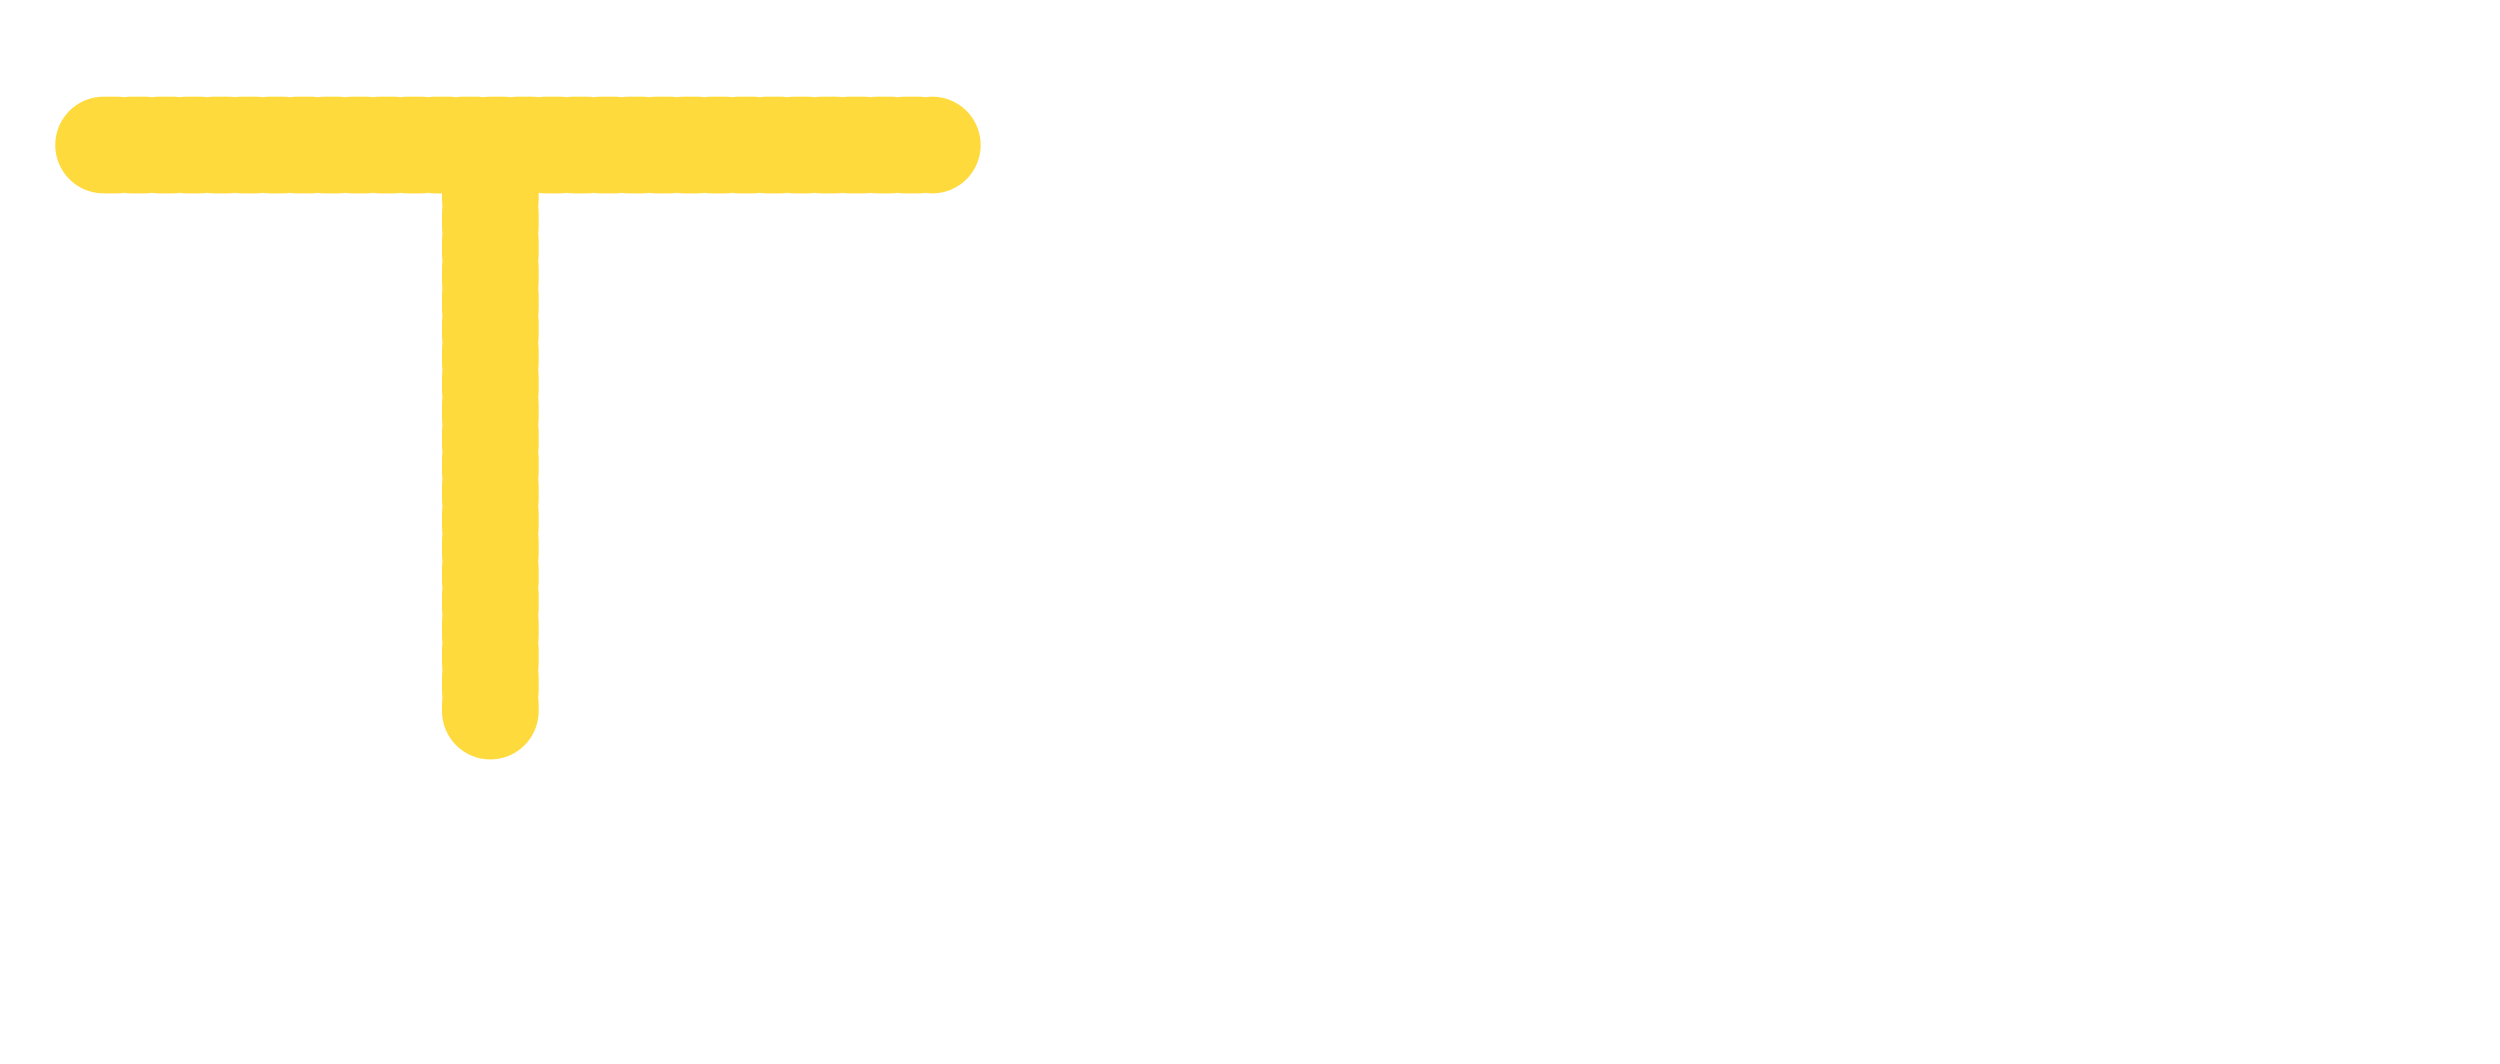 <svg width="181" height="77" viewBox="0 0 181 77" fill="none" xmlns="http://www.w3.org/2000/svg">
<path d="M54.656 50.952C54.336 51.048 53.824 51.144 53.12 51.24C52.448 51.336 51.744 51.384 51.008 51.384C50.304 51.384 49.664 51.336 49.088 51.24C48.544 51.144 48.08 50.952 47.696 50.664C47.312 50.376 47.008 49.992 46.784 49.512C46.592 49 46.496 48.344 46.496 47.544V33.144C46.496 32.408 46.624 31.784 46.88 31.272C47.168 30.728 47.568 30.248 48.08 29.832C48.592 29.416 49.216 29.048 49.952 28.728C50.72 28.376 51.536 28.072 52.4 27.816C53.264 27.56 54.16 27.368 55.088 27.24C56.016 27.08 56.944 27 57.872 27C59.408 27 60.624 27.304 61.52 27.912C62.416 28.488 62.864 29.448 62.864 30.792C62.864 31.24 62.8 31.688 62.672 32.136C62.544 32.552 62.384 32.936 62.192 33.288C61.52 33.288 60.832 33.32 60.128 33.384C59.424 33.448 58.736 33.544 58.064 33.672C57.392 33.8 56.752 33.944 56.144 34.104C55.568 34.232 55.072 34.392 54.656 34.584V50.952ZM75.511 45.816C76.055 45.816 76.647 45.768 77.287 45.672C77.959 45.544 78.455 45.384 78.775 45.192V41.352L75.319 41.64C74.423 41.704 73.687 41.896 73.111 42.216C72.535 42.536 72.247 43.016 72.247 43.656C72.247 44.296 72.487 44.824 72.967 45.24C73.479 45.624 74.327 45.816 75.511 45.816ZM75.127 26.952C76.855 26.952 78.423 27.128 79.831 27.48C81.271 27.832 82.487 28.376 83.479 29.112C84.503 29.816 85.287 30.728 85.831 31.848C86.375 32.936 86.647 34.232 86.647 35.736V46.488C86.647 47.32 86.407 48.008 85.927 48.552C85.479 49.064 84.935 49.512 84.295 49.896C82.215 51.144 79.287 51.768 75.511 51.768C73.815 51.768 72.279 51.608 70.903 51.288C69.559 50.968 68.391 50.488 67.399 49.848C66.439 49.208 65.687 48.392 65.143 47.4C64.631 46.408 64.375 45.256 64.375 43.944C64.375 41.736 65.031 40.04 66.343 38.856C67.655 37.672 69.687 36.936 72.439 36.648L78.727 35.976V35.64C78.727 34.712 78.311 34.056 77.479 33.672C76.679 33.256 75.511 33.048 73.975 33.048C72.759 33.048 71.575 33.176 70.423 33.432C69.271 33.688 68.231 34.008 67.303 34.392C66.887 34.104 66.535 33.672 66.247 33.096C65.959 32.488 65.815 31.864 65.815 31.224C65.815 30.392 66.007 29.736 66.391 29.256C66.807 28.744 67.431 28.312 68.263 27.96C69.191 27.608 70.279 27.352 71.527 27.192C72.807 27.032 74.007 26.952 75.127 26.952ZM104.789 33.384C103.989 33.384 103.221 33.512 102.485 33.768C101.781 34.024 101.157 34.408 100.613 34.92C100.101 35.4 99.685 36.008 99.365 36.744C99.045 37.48 98.885 38.344 98.885 39.336C98.885 41.32 99.445 42.808 100.565 43.8C101.717 44.792 103.109 45.288 104.741 45.288C105.701 45.288 106.533 45.176 107.237 44.952C107.941 44.728 108.565 44.488 109.109 44.232C109.749 44.68 110.229 45.176 110.549 45.72C110.869 46.232 111.029 46.856 111.029 47.592C111.029 48.904 110.405 49.928 109.157 50.664C107.909 51.368 106.181 51.72 103.973 51.72C101.957 51.72 100.133 51.432 98.501 50.856C96.869 50.248 95.461 49.416 94.277 48.36C93.125 47.272 92.229 45.976 91.589 44.472C90.949 42.968 90.629 41.304 90.629 39.48C90.629 37.368 90.965 35.528 91.637 33.96C92.341 32.36 93.285 31.048 94.469 30.024C95.653 29 97.013 28.232 98.549 27.72C100.117 27.208 101.765 26.952 103.493 26.952C105.797 26.952 107.573 27.368 108.821 28.2C110.069 29.032 110.693 30.104 110.693 31.416C110.693 32.024 110.549 32.6 110.261 33.144C109.973 33.656 109.637 34.104 109.253 34.488C108.709 34.232 108.053 33.992 107.285 33.768C106.517 33.512 105.685 33.384 104.789 33.384ZM137.921 46.776C137.761 48.28 137.313 49.432 136.577 50.232C135.873 51.032 134.833 51.432 133.457 51.432C132.433 51.432 131.521 51.192 130.721 50.712C129.921 50.2 129.057 49.352 128.129 48.168L123.377 42.216V50.952C123.025 51.016 122.497 51.096 121.793 51.192C121.121 51.32 120.433 51.384 119.729 51.384C119.025 51.384 118.385 51.336 117.809 51.24C117.265 51.144 116.801 50.952 116.417 50.664C116.033 50.376 115.729 49.992 115.505 49.512C115.313 49 115.217 48.344 115.217 47.544V19.752C115.569 19.656 116.081 19.56 116.753 19.464C117.457 19.336 118.161 19.272 118.865 19.272C119.569 19.272 120.193 19.32 120.737 19.416C121.313 19.512 121.793 19.704 122.177 19.992C122.561 20.28 122.849 20.68 123.041 21.192C123.265 21.672 123.377 22.312 123.377 23.112V35.784L131.633 27.336C133.297 27.336 134.625 27.704 135.617 28.44C136.641 29.176 137.153 30.104 137.153 31.224C137.153 31.704 137.073 32.152 136.913 32.568C136.753 32.952 136.497 33.352 136.145 33.768C135.825 34.184 135.393 34.632 134.849 35.112C134.337 35.56 133.729 36.088 133.025 36.696L130.241 39.096L137.921 46.776ZM141.554 21.192C141.554 19.976 141.954 18.952 142.754 18.12C143.586 17.288 144.674 16.872 146.018 16.872C147.362 16.872 148.434 17.288 149.234 18.12C150.066 18.952 150.482 19.976 150.482 21.192C150.482 22.408 150.066 23.432 149.234 24.264C148.434 25.096 147.362 25.512 146.018 25.512C144.674 25.512 143.586 25.096 142.754 24.264C141.954 23.432 141.554 22.408 141.554 21.192ZM150.098 50.952C149.746 51.016 149.218 51.096 148.514 51.192C147.842 51.32 147.154 51.384 146.45 51.384C145.746 51.384 145.106 51.336 144.53 51.24C143.986 51.144 143.522 50.952 143.138 50.664C142.754 50.376 142.45 49.992 142.226 49.512C142.034 49 141.938 48.344 141.938 47.544V28.008C142.29 27.944 142.802 27.864 143.474 27.768C144.178 27.64 144.882 27.576 145.586 27.576C146.29 27.576 146.914 27.624 147.458 27.72C148.034 27.816 148.514 28.008 148.898 28.296C149.282 28.584 149.57 28.984 149.762 29.496C149.986 29.976 150.098 30.616 150.098 31.416V50.952ZM179.437 39.336C179.437 41.32 179.133 43.096 178.525 44.664C177.917 46.2 177.053 47.496 175.933 48.552C174.845 49.608 173.533 50.408 171.997 50.952C170.461 51.496 168.749 51.768 166.861 51.768C164.973 51.768 163.261 51.48 161.725 50.904C160.189 50.328 158.861 49.512 157.741 48.456C156.653 47.368 155.805 46.056 155.197 44.52C154.589 42.984 154.285 41.256 154.285 39.336C154.285 37.448 154.589 35.736 155.197 34.2C155.805 32.664 156.653 31.368 157.741 30.312C158.861 29.224 160.189 28.392 161.725 27.816C163.261 27.24 164.973 26.952 166.861 26.952C168.749 26.952 170.461 27.256 171.997 27.864C173.533 28.44 174.845 29.272 175.933 30.36C177.053 31.416 177.917 32.712 178.525 34.248C179.133 35.784 179.437 37.48 179.437 39.336ZM162.637 39.336C162.637 41.288 163.005 42.792 163.741 43.848C164.509 44.872 165.565 45.384 166.909 45.384C168.253 45.384 169.277 44.856 169.981 43.8C170.717 42.744 171.085 41.256 171.085 39.336C171.085 37.416 170.717 35.944 169.981 34.92C169.245 33.864 168.205 33.336 166.861 33.336C165.517 33.336 164.477 33.864 163.741 34.92C163.005 35.944 162.637 37.416 162.637 39.336Z" fill="white"/>
<path d="M32 51.485C32 53.418 33.567 54.985 35.5 54.985C37.433 54.985 39 53.418 39 51.485H32ZM32 10.494C32 12.427 33.567 13.994 35.5 13.994C37.433 13.994 39 12.427 39 10.494H32ZM39 11.482C39 9.549 37.433 7.982 35.5 7.982C33.567 7.982 32 9.549 32 11.482H39ZM32 12.469C32 14.402 33.567 15.969 35.5 15.969C37.433 15.969 39 14.402 39 12.469H32ZM39 13.457C39 11.524 37.433 9.957 35.5 9.957C33.567 9.957 32 11.524 32 13.457H39ZM32 14.445C32 16.378 33.567 17.945 35.5 17.945C37.433 17.945 39 16.378 39 14.445H32ZM39 15.433C39 13.5 37.433 11.933 35.5 11.933C33.567 11.933 32 13.5 32 15.433H39ZM32 16.42C32 18.353 33.567 19.92 35.5 19.92C37.433 19.92 39 18.353 39 16.42H32ZM39 17.408C39 15.475 37.433 13.908 35.5 13.908C33.567 13.908 32 15.475 32 17.408H39ZM32 18.396C32 20.329 33.567 21.896 35.5 21.896C37.433 21.896 39 20.329 39 18.396H32ZM39 19.384C39 17.451 37.433 15.883 35.5 15.883C33.567 15.883 32 17.451 32 19.384H39ZM32 20.371C32 22.304 33.567 23.871 35.5 23.871C37.433 23.871 39 22.304 39 20.371H32ZM39 21.359C39 19.426 37.433 17.859 35.5 17.859C33.567 17.859 32 19.426 32 21.359H39ZM32 22.347C32 24.28 33.567 25.847 35.5 25.847C37.433 25.847 39 24.28 39 22.347H32ZM39 23.334C39 21.401 37.433 19.834 35.5 19.834C33.567 19.834 32 21.401 32 23.334H39ZM32 24.322C32 26.255 33.567 27.822 35.5 27.822C37.433 27.822 39 26.255 39 24.322H32ZM39 25.31C39 23.377 37.433 21.81 35.5 21.81C33.567 21.81 32 23.377 32 25.31H39ZM32 26.298C32 28.231 33.567 29.798 35.5 29.798C37.433 29.798 39 28.231 39 26.298H32ZM39 27.285C39 25.352 37.433 23.785 35.5 23.785C33.567 23.785 32 25.352 32 27.285H39ZM32 28.273C32 30.206 33.567 31.773 35.5 31.773C37.433 31.773 39 30.206 39 28.273H32ZM39 29.261C39 27.328 37.433 25.761 35.5 25.761C33.567 25.761 32 27.328 32 29.261H39ZM32 30.249C32 32.182 33.567 33.749 35.5 33.749C37.433 33.749 39 32.182 39 30.249H32ZM39 31.236C39 29.303 37.433 27.736 35.5 27.736C33.567 27.736 32 29.303 32 31.236H39ZM32 32.224C32 34.157 33.567 35.724 35.5 35.724C37.433 35.724 39 34.157 39 32.224H32ZM39 33.212C39 31.279 37.433 29.712 35.5 29.712C33.567 29.712 32 31.279 32 33.212H39ZM32 34.2C32 36.133 33.567 37.7 35.5 37.7C37.433 37.7 39 36.133 39 34.2H32ZM39 35.187C39 33.254 37.433 31.687 35.5 31.687C33.567 31.687 32 33.254 32 35.187H39ZM32 36.175C32 38.108 33.567 39.675 35.5 39.675C37.433 39.675 39 38.108 39 36.175H32ZM39 37.163C39 35.23 37.433 33.663 35.5 33.663C33.567 33.663 32 35.23 32 37.163H39ZM32 38.151C32 40.084 33.567 41.651 35.5 41.651C37.433 41.651 39 40.084 39 38.151H32ZM39 39.138C39 37.205 37.433 35.638 35.5 35.638C33.567 35.638 32 37.205 32 39.138H39ZM32 40.126C32 42.059 33.567 43.626 35.5 43.626C37.433 43.626 39 42.059 39 40.126H32ZM39 41.114C39 39.181 37.433 37.614 35.5 37.614C33.567 37.614 32 39.181 32 41.114H39ZM32 42.101C32 44.034 33.567 45.601 35.5 45.601C37.433 45.601 39 44.034 39 42.101H32ZM39 43.089C39 41.156 37.433 39.589 35.5 39.589C33.567 39.589 32 41.156 32 43.089H39ZM32 44.077C32 46.01 33.567 47.577 35.5 47.577C37.433 47.577 39 46.01 39 44.077H32ZM39 45.065C39 43.132 37.433 41.565 35.5 41.565C33.567 41.565 32 43.132 32 45.065H39ZM32 46.052C32 47.985 33.567 49.552 35.5 49.552C37.433 49.552 39 47.985 39 46.052H32ZM39 47.04C39 45.107 37.433 43.54 35.5 43.54C33.567 43.54 32 45.107 32 47.04H39ZM32 48.028C32 49.961 33.567 51.528 35.5 51.528C37.433 51.528 39 49.961 39 48.028H32ZM39 49.016C39 47.083 37.433 45.516 35.5 45.516C33.567 45.516 32 47.083 32 49.016H39ZM32 50.003C32 51.936 33.567 53.503 35.5 53.503C37.433 53.503 39 51.936 39 50.003H32ZM39 50.991C39 49.058 37.433 47.491 35.5 47.491C33.567 47.491 32 49.058 32 50.991H39ZM32 10V10.494H39V10H32ZM32 11.482V12.469H39V11.482H32ZM32 13.457V14.445H39V13.457H32ZM32 15.433V16.42H39V15.433H32ZM32 17.408V18.396H39V17.408H32ZM32 19.384V20.371H39V19.384H32ZM32 21.359V22.347H39V21.359H32ZM32 23.334V24.322H39V23.334H32ZM32 25.31V26.298H39V25.31H32ZM32 27.285V28.273H39V27.285H32ZM32 29.261V30.249H39V29.261H32ZM32 31.236V32.224H39V31.236H32ZM32 33.212V34.2H39V33.212H32ZM32 35.187V36.175H39V35.187H32ZM32 37.163V38.151H39V37.163H32ZM32 39.138V40.126H39V39.138H32ZM32 41.114V42.101H39V41.114H32ZM32 43.089V44.077H39V43.089H32ZM32 45.065V46.052H39V45.065H32ZM32 47.04V48.028H39V47.04H32ZM32 49.016V50.003H39V49.016H32ZM32 50.991V51.485H39V50.991H32Z" fill="#FFDA3C"/>
<g filter="url(#filter0_d_460_770)">
<line x1="7.5" y1="6.5" x2="67.5" y2="6.5" stroke="#FFDA3C" stroke-width="7" stroke-linecap="round" stroke-dasharray="1 1"/>
</g>
<defs>
<filter id="filter0_d_460_770" x="0" y="3" width="75" height="15" filterUnits="userSpaceOnUse" color-interpolation-filters="sRGB">
<feFlood flood-opacity="0" result="BackgroundImageFix"/>
<feColorMatrix in="SourceAlpha" type="matrix" values="0 0 0 0 0 0 0 0 0 0 0 0 0 0 0 0 0 0 127 0" result="hardAlpha"/>
<feOffset dy="4"/>
<feGaussianBlur stdDeviation="2"/>
<feComposite in2="hardAlpha" operator="out"/>
<feColorMatrix type="matrix" values="0 0 0 0 0 0 0 0 0 0 0 0 0 0 0 0 0 0 0.25 0"/>
<feBlend mode="normal" in2="BackgroundImageFix" result="effect1_dropShadow_460_770"/>
<feBlend mode="normal" in="SourceGraphic" in2="effect1_dropShadow_460_770" result="shape"/>
</filter>
</defs>
</svg>
